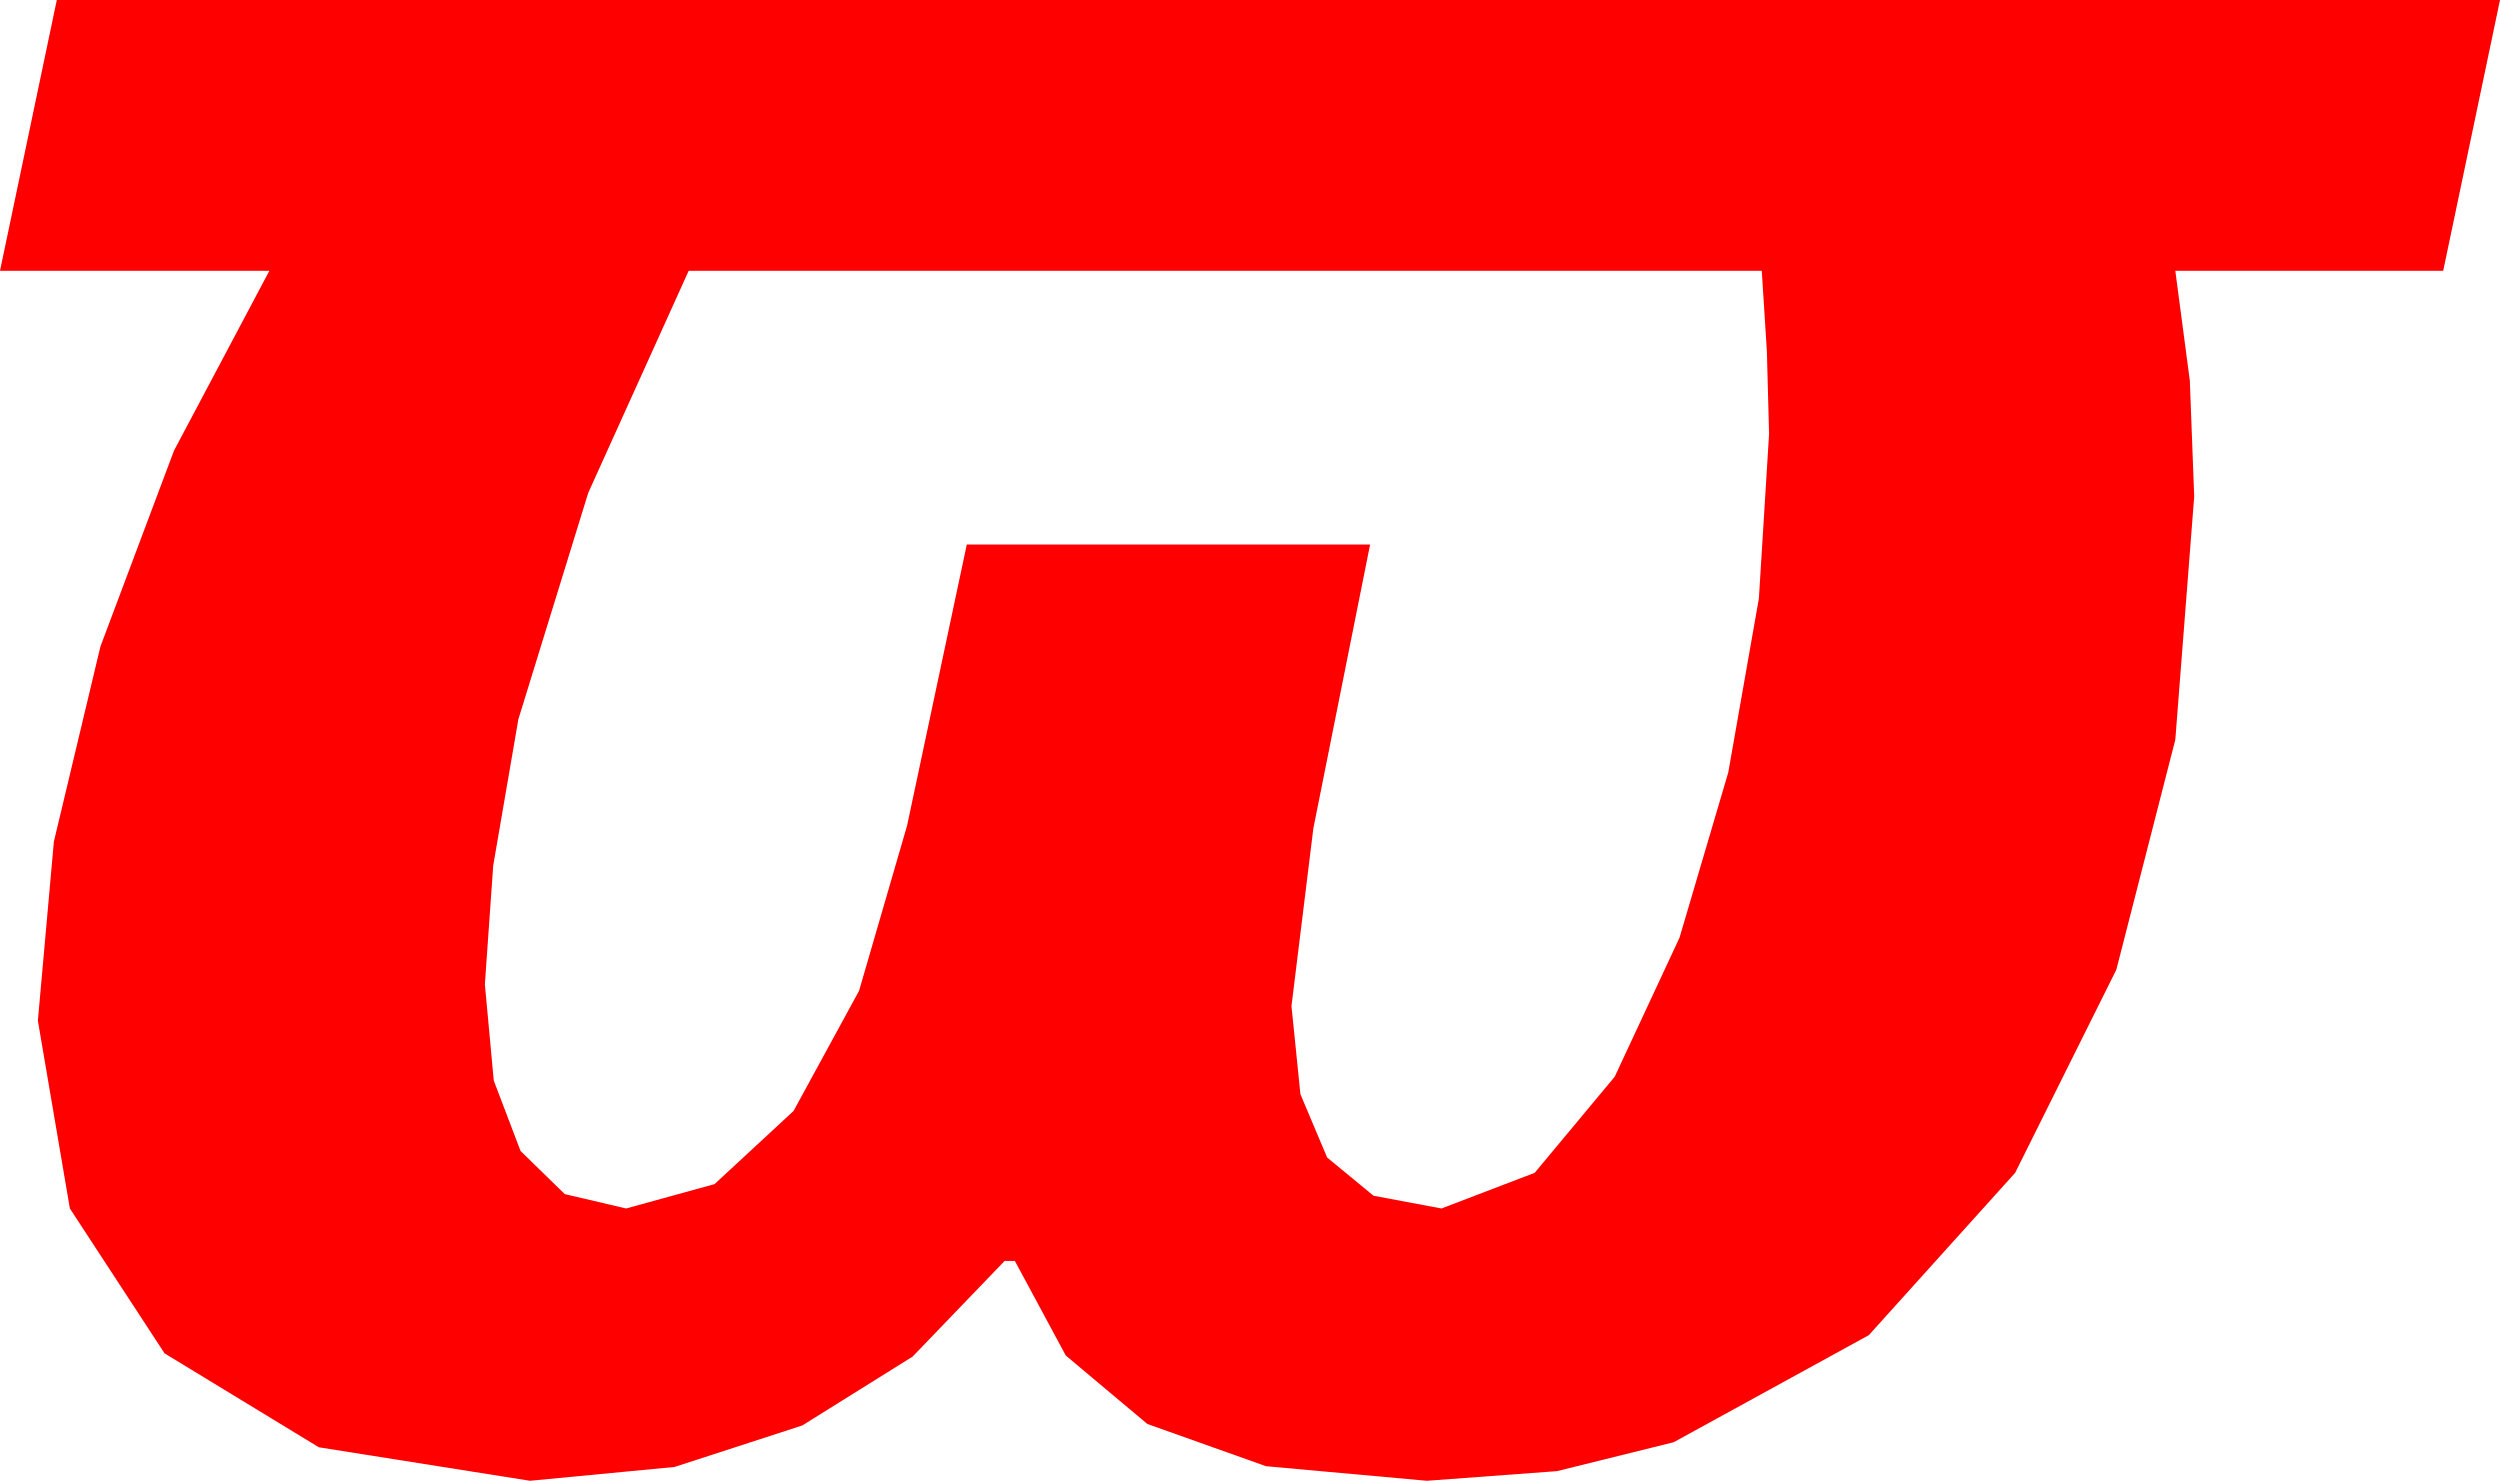 <?xml version="1.0" encoding="utf-8"?>
<!DOCTYPE svg PUBLIC "-//W3C//DTD SVG 1.1//EN" "http://www.w3.org/Graphics/SVG/1.1/DTD/svg11.dtd">
<svg width="50.303" height="29.795" xmlns="http://www.w3.org/2000/svg" xmlns:xlink="http://www.w3.org/1999/xlink" xmlns:xml="http://www.w3.org/XML/1998/namespace" version="1.1">
  <g>
    <g>
      <path style="fill:#FF0000;fill-opacity:1" d="M13.857,5.449L11.836,9.917 10.43,14.473 9.924,17.417 9.756,19.805 9.935,21.742 10.474,23.159 11.364,24.027 12.598,24.316 14.377,23.826 15.967,22.354 17.285,19.937 18.252,16.611 19.453,10.957 27.568,10.957 26.426,16.67 25.986,20.244 26.166,22.017 26.704,23.291 27.638,24.06 29.004,24.316 30.879,23.599 32.49,21.665 33.794,18.867 34.775,15.542 35.391,12.041 35.596,8.73 35.552,7.075 35.449,5.449 13.857,5.449z M1.143,0L50.303,0 49.16,5.449 43.77,5.449 44.062,7.661 44.15,9.99 43.77,14.883 42.583,19.512 40.547,23.599 37.603,26.865 33.677,29.019 31.329,29.601 28.711,29.795 25.474,29.502 23.086,28.652 21.445,27.275 20.42,25.371 20.215,25.371 18.362,27.297 16.143,28.682 13.572,29.517 10.664,29.795 6.416,29.121 3.311,27.231 1.406,24.316 0.762,20.537 1.084,16.934 2.021,13.008 3.501,9.067 5.42,5.449 0,5.449 1.143,0z" />
    </g>
  </g>
</svg>